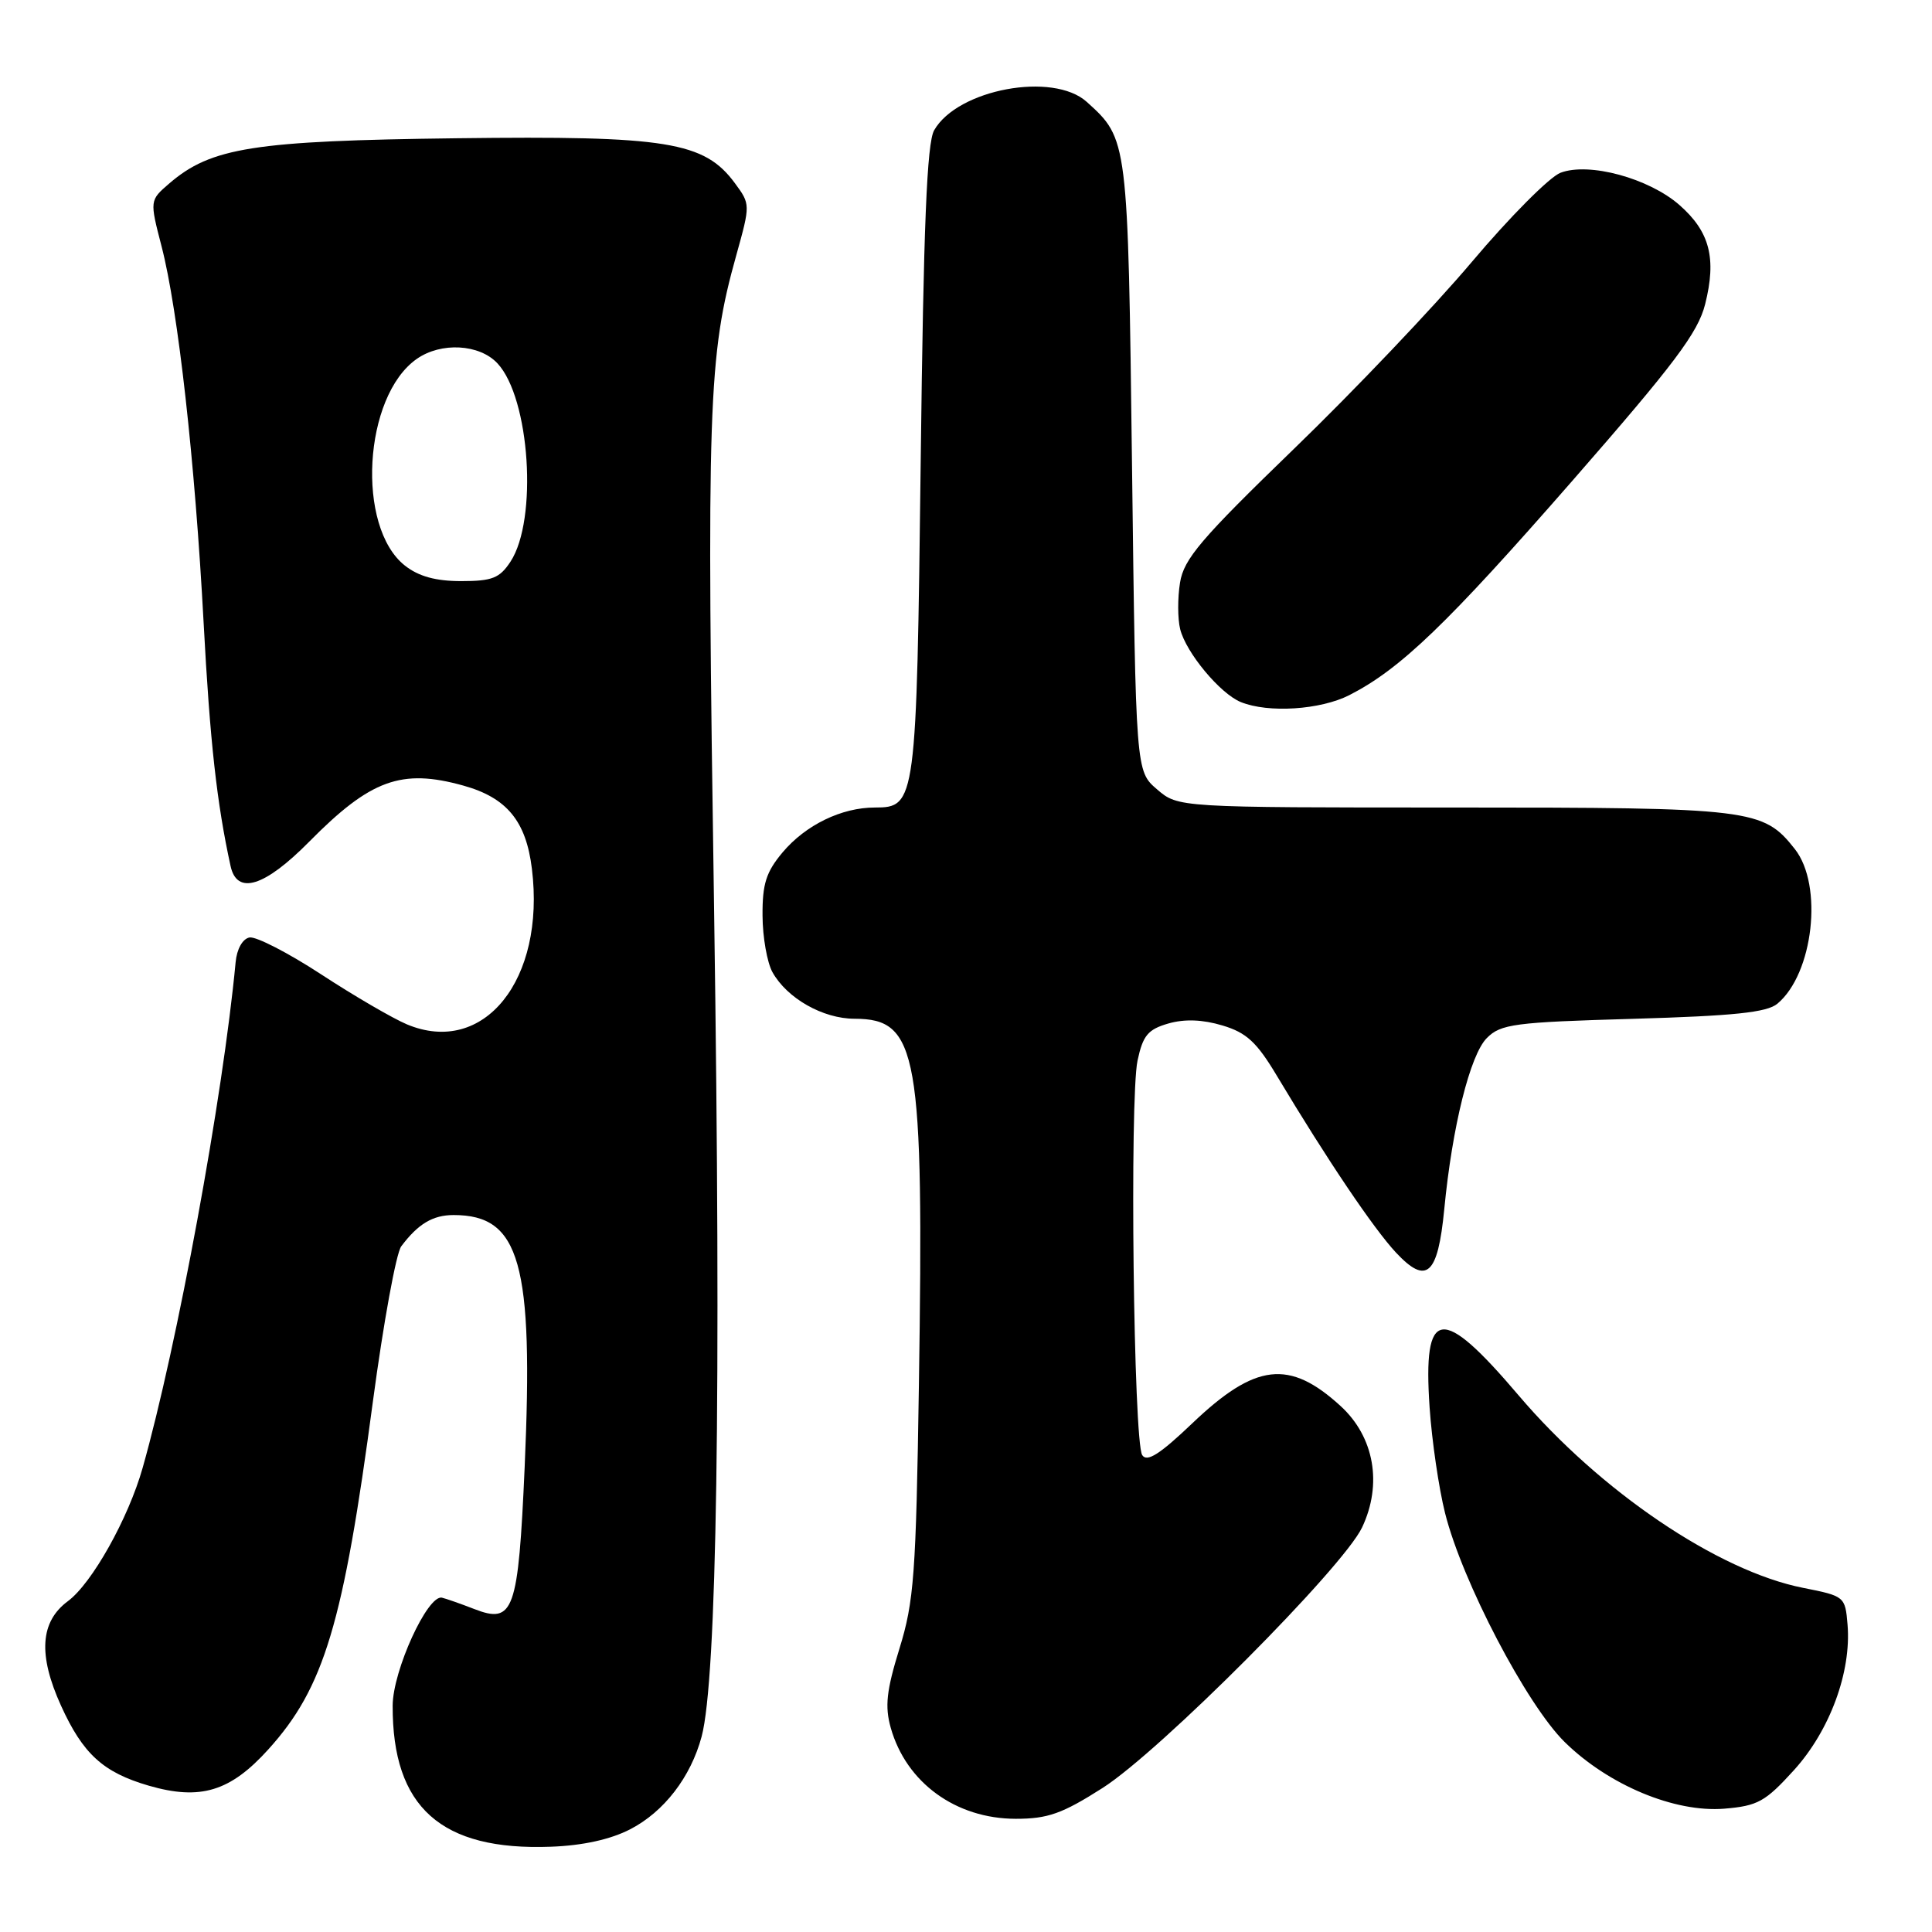 <?xml version="1.0" encoding="UTF-8" standalone="no"?>
<!DOCTYPE svg PUBLIC "-//W3C//DTD SVG 1.1//EN" "http://www.w3.org/Graphics/SVG/1.1/DTD/svg11.dtd" >
<svg xmlns="http://www.w3.org/2000/svg" xmlns:xlink="http://www.w3.org/1999/xlink" version="1.1" viewBox="0 0 256 256">
 <g >
 <path fill="currentColor"
d=" M 83.50 242.39 C 87.98 240.08 91.53 235.48 92.97 230.10 C 94.99 222.56 95.57 184.55 94.63 121.21 C 93.61 53.47 93.82 47.19 97.57 33.79 C 99.43 27.11 99.43 27.06 97.39 24.29 C 93.33 18.77 88.39 17.97 60.50 18.32 C 33.62 18.65 27.97 19.54 22.43 24.31 C 19.83 26.55 19.83 26.55 21.41 32.65 C 23.60 41.10 25.84 61.15 26.98 82.50 C 27.82 98.28 28.73 106.43 30.55 114.75 C 31.40 118.65 35.05 117.52 40.98 111.52 C 49.09 103.31 53.19 101.81 61.38 104.09 C 67.15 105.69 69.71 108.79 70.48 115.12 C 72.29 129.83 64.11 140.01 53.91 135.73 C 52.04 134.94 46.93 131.97 42.56 129.11 C 38.20 126.26 33.92 124.06 33.06 124.22 C 32.14 124.40 31.38 125.75 31.22 127.51 C 29.54 145.37 23.48 178.32 18.90 194.50 C 17.01 201.19 12.18 209.81 9.00 212.16 C 5.32 214.88 5.03 219.27 8.08 226.00 C 10.99 232.41 13.66 234.85 19.71 236.61 C 26.54 238.59 30.51 237.39 35.55 231.81 C 42.95 223.63 45.49 215.18 49.42 185.64 C 50.81 175.27 52.49 166.04 53.17 165.14 C 55.41 162.16 57.35 161.00 60.11 161.00 C 68.92 161.00 70.71 167.38 69.52 194.41 C 68.67 213.54 68.07 215.24 62.83 213.20 C 61.00 212.49 59.08 211.82 58.56 211.70 C 56.65 211.29 52.05 221.37 52.03 226.00 C 51.98 239.48 58.44 245.25 73.00 244.70 C 77.21 244.55 80.91 243.73 83.50 242.39 Z  M 146.09 236.92 C 153.69 232.08 177.95 207.72 180.48 202.40 C 183.20 196.66 182.10 190.40 177.65 186.32 C 170.85 180.09 166.35 180.61 157.97 188.61 C 153.67 192.71 151.98 193.78 151.35 192.81 C 150.20 191.04 149.67 145.52 150.73 140.53 C 151.44 137.20 152.11 136.40 154.81 135.62 C 156.98 135.00 159.34 135.09 161.98 135.88 C 165.17 136.83 166.53 138.09 169.20 142.56 C 175.86 153.68 182.00 162.78 184.97 165.97 C 189.03 170.31 190.52 168.98 191.37 160.25 C 192.42 149.31 194.80 139.75 197.02 137.54 C 198.86 135.69 200.66 135.45 216.38 135.00 C 229.75 134.61 234.11 134.16 235.51 133.00 C 240.28 129.03 241.61 117.31 237.83 112.51 C 233.63 107.18 232.18 107.00 192.59 107.00 C 156.11 107.00 156.11 107.00 153.31 104.59 C 150.50 102.18 150.50 102.18 150.00 61.84 C 149.46 18.40 149.47 18.44 144.00 13.50 C 139.54 9.47 126.89 11.82 123.78 17.26 C 122.82 18.94 122.37 29.89 122.00 61.00 C 121.45 106.38 121.37 107.00 115.93 107.00 C 111.51 107.00 106.76 109.31 103.70 112.94 C 101.51 115.55 101.01 117.13 101.04 121.33 C 101.05 124.17 101.65 127.54 102.35 128.81 C 104.28 132.28 109.04 134.99 113.25 134.99 C 121.64 135.01 122.43 139.47 121.76 183.50 C 121.38 208.61 121.11 212.22 119.18 218.45 C 117.46 224.02 117.23 226.10 118.03 228.95 C 120.08 236.21 126.65 240.99 134.59 241.00 C 138.85 241.00 140.75 240.32 146.09 236.92 Z  M 237.73 234.53 C 242.47 229.29 245.33 221.53 244.81 215.28 C 244.50 211.55 244.43 211.49 238.92 210.40 C 227.64 208.17 212.02 197.60 201.22 184.89 C 190.97 172.83 188.52 173.16 189.43 186.50 C 189.73 190.90 190.65 197.20 191.48 200.50 C 193.75 209.55 202.29 225.88 207.34 230.84 C 213.15 236.54 221.90 240.19 228.47 239.66 C 232.92 239.29 233.91 238.74 237.73 234.53 Z  M 178.79 92.11 C 185.55 88.66 191.75 82.70 208.36 63.69 C 221.89 48.20 224.99 44.08 225.94 40.31 C 227.47 34.23 226.56 30.70 222.54 27.17 C 218.48 23.61 210.55 21.46 206.78 22.89 C 205.33 23.44 200.05 28.75 195.03 34.70 C 190.02 40.64 179.40 51.80 171.43 59.50 C 159.14 71.39 156.86 74.06 156.36 77.20 C 156.03 79.23 156.04 82.01 156.38 83.37 C 157.16 86.49 161.68 91.92 164.42 93.03 C 168.06 94.51 174.96 94.06 178.79 92.11 Z  M 53.66 74.95 C 47.16 69.84 48.15 52.51 55.22 47.56 C 58.44 45.30 63.53 45.58 65.92 48.15 C 70.22 52.76 71.28 68.86 67.65 74.41 C 66.21 76.61 65.22 77.00 61.11 77.00 C 57.74 77.00 55.48 76.38 53.66 74.95 Z "/>
</g>
</svg>